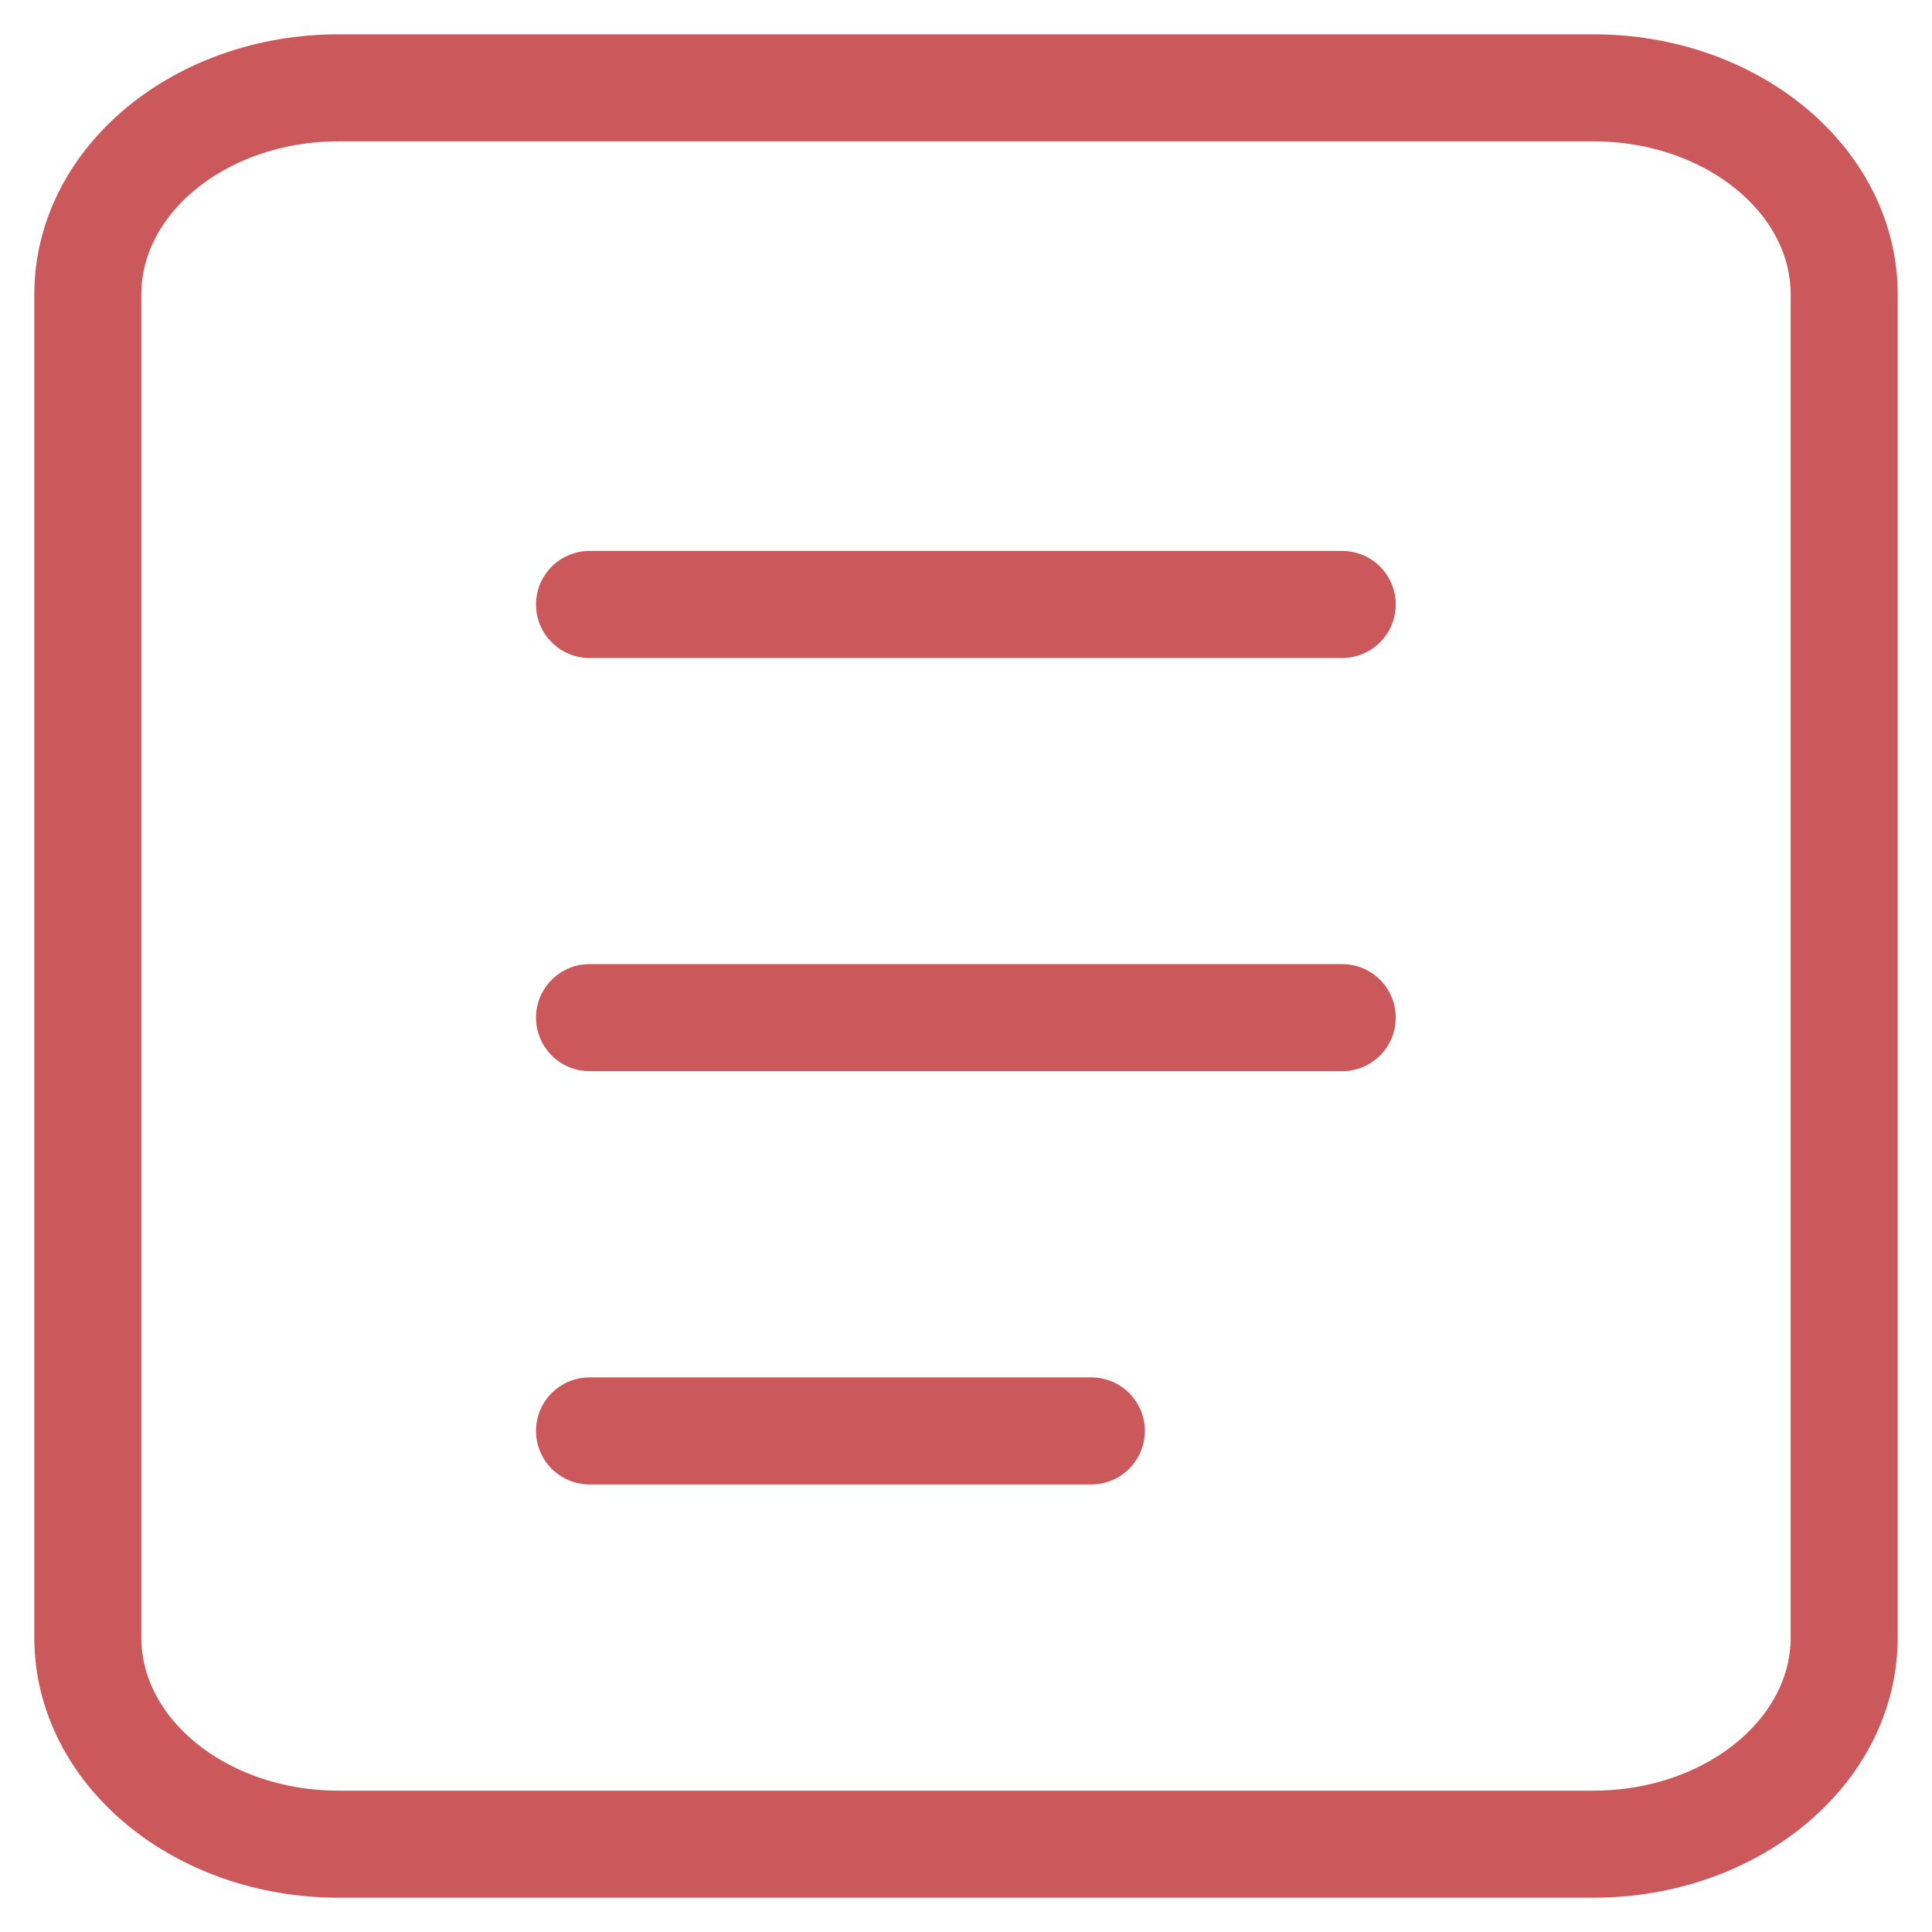 <svg width="22" height="22" viewBox="0 0 22 22" fill="none" xmlns="http://www.w3.org/2000/svg">
<path d="M18.143 1H3.857C2.279 1 1 2.053 1 3.353V18.647C1 19.947 2.279 21 3.857 21H18.143C19.721 21 21 19.947 21 18.647V3.353C21 2.053 19.721 1 18.143 1Z" stroke="#CB585A" stroke-width="1.219"/>
<path d="M6.713 6.883H15.284" stroke="#CB585A" stroke-width="1.219" stroke-linecap="round"/>
<path d="M6.713 11.588H15.284" stroke="#CB585A" stroke-width="1.219" stroke-linecap="round"/>
<path d="M6.713 16.294H12.427" stroke="#CB585A" stroke-width="1.219" stroke-linecap="round"/>
</svg>
